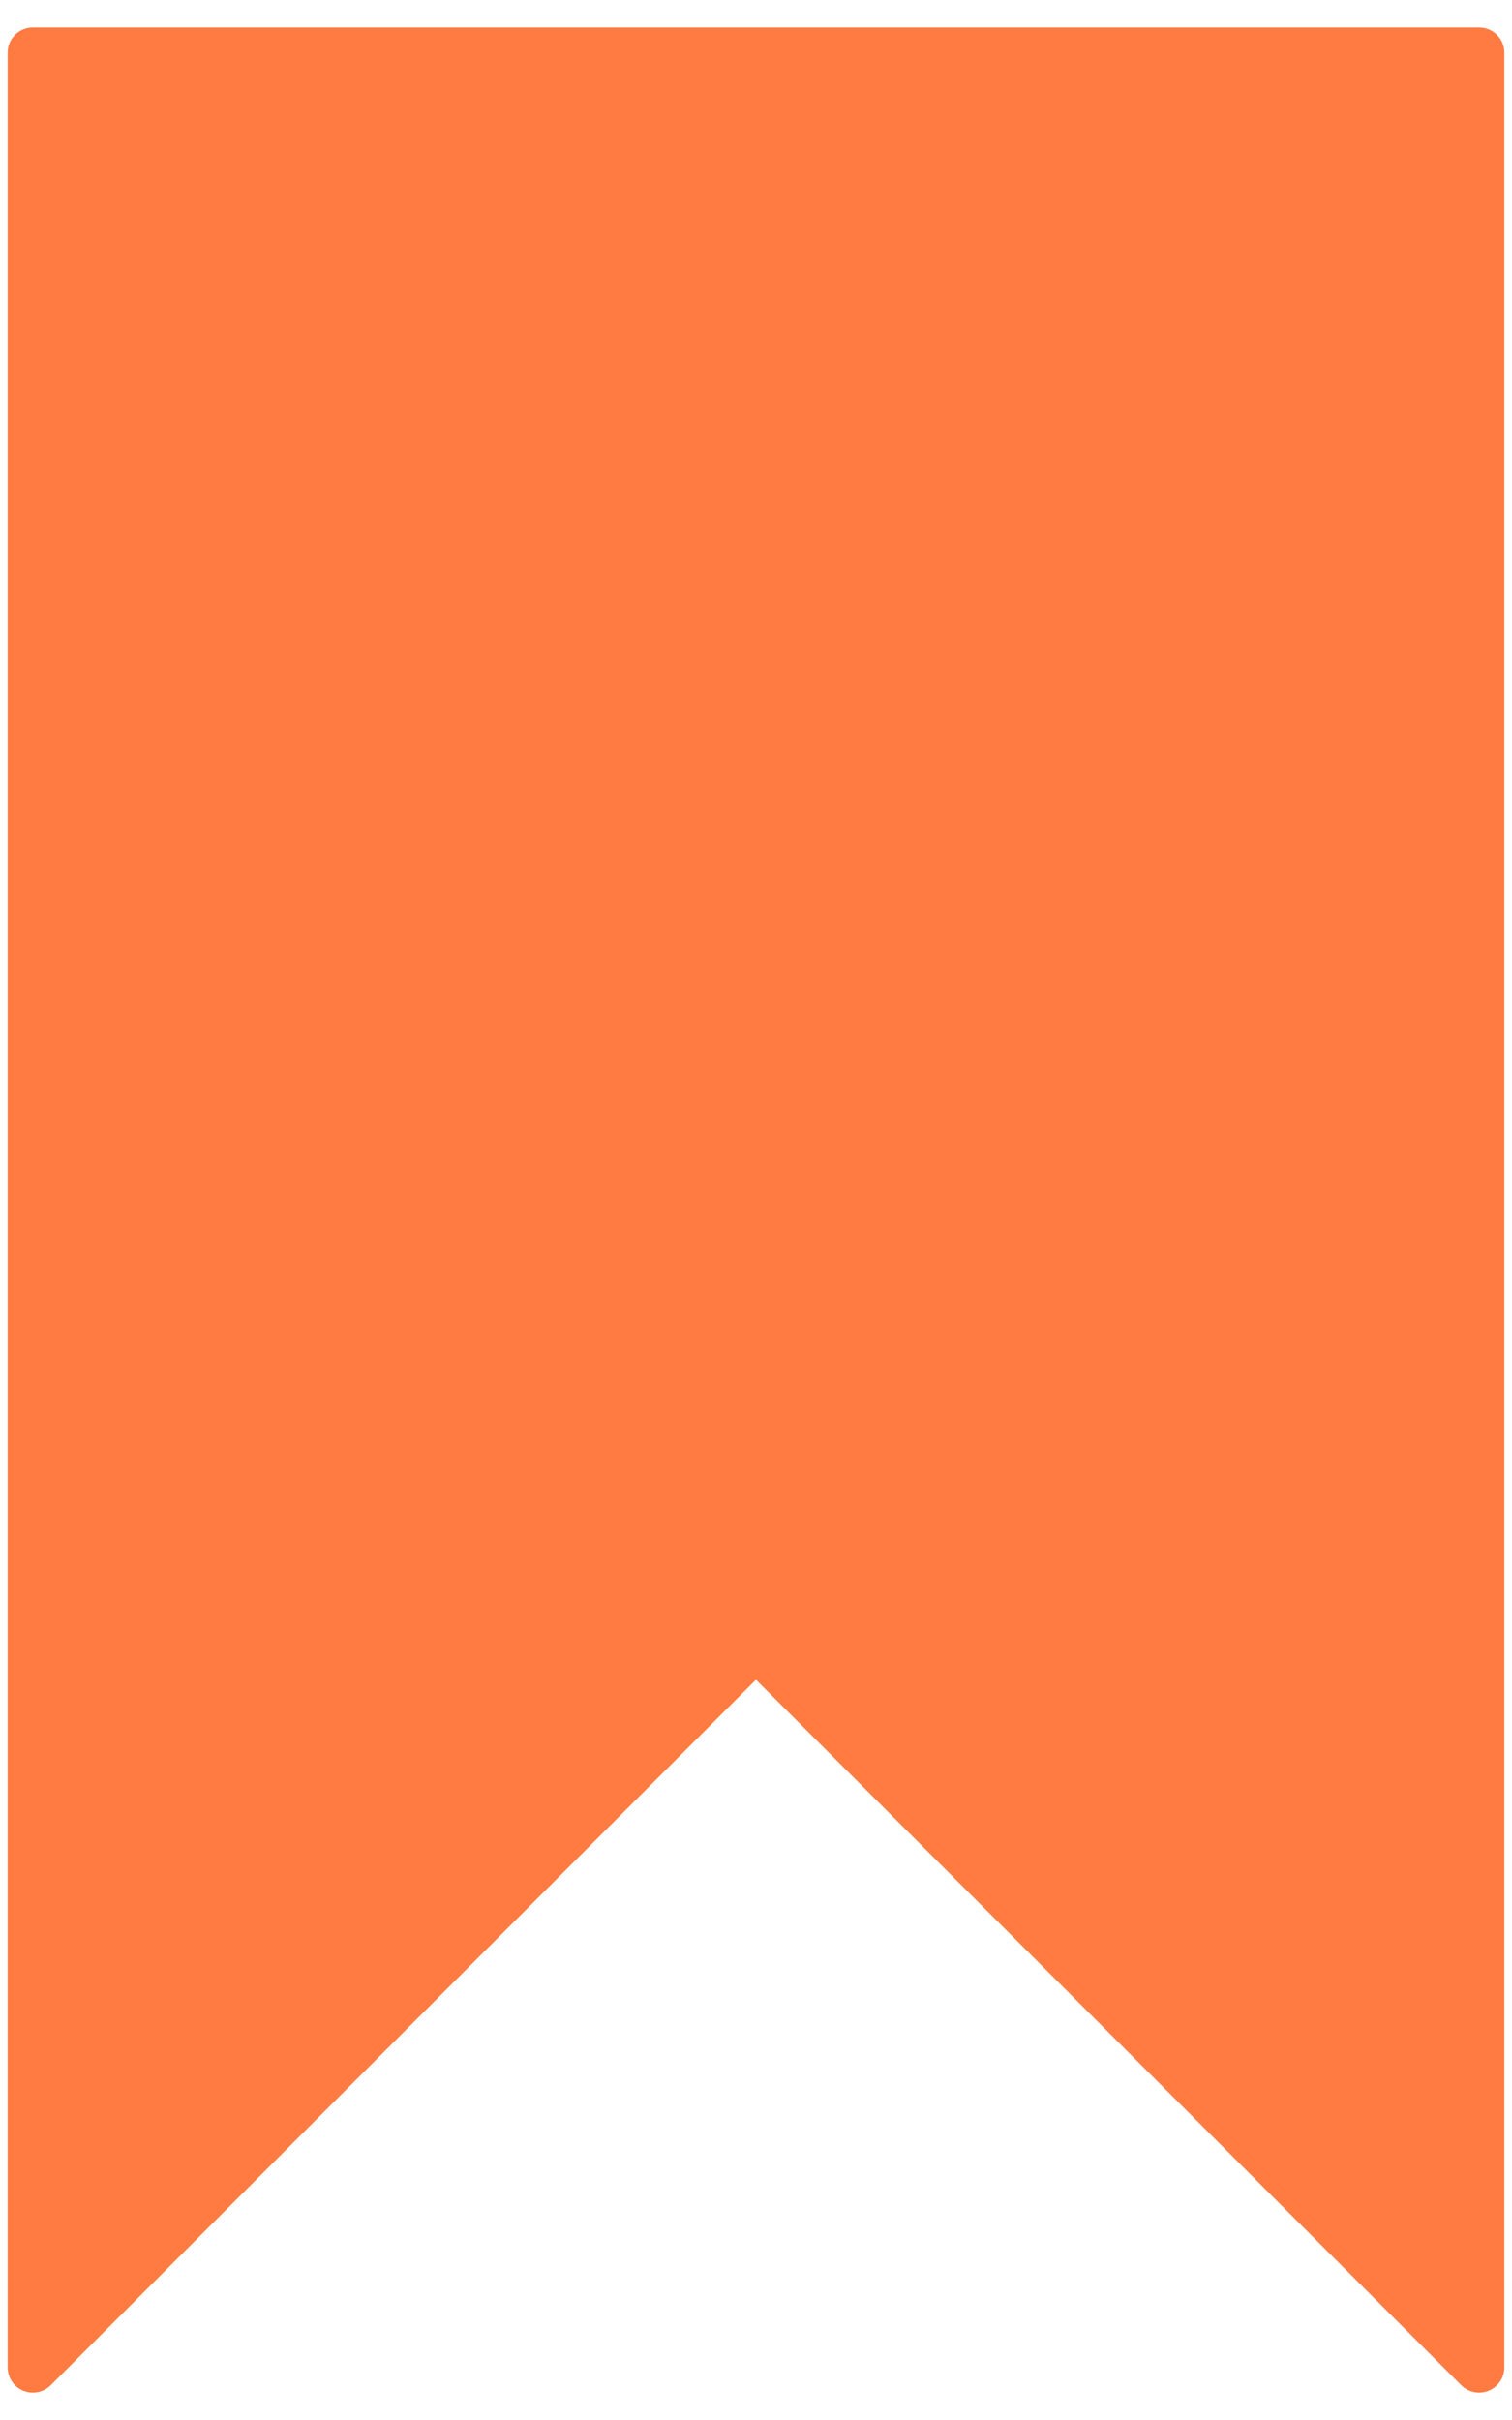 <svg width="30" height="48" viewBox="0 0 30 48" fill="none" xmlns="http://www.w3.org/2000/svg">
<path d="M29.348 1.044L29.348 46.957L15 32.609L0.652 46.957L0.652 1.044L29.348 1.044Z" fill="#FF7B42"/>
<path d="M29.348 1.044L29.848 1.044C29.848 0.768 29.624 0.544 29.348 0.544L29.348 1.044ZM29.348 46.957L28.994 47.311C29.137 47.454 29.352 47.496 29.539 47.419C29.726 47.342 29.848 47.159 29.848 46.957L29.348 46.957ZM0.652 46.957L0.152 46.957C0.152 47.159 0.274 47.342 0.461 47.419C0.648 47.496 0.863 47.454 1.006 47.311L0.652 46.957ZM0.652 1.044L0.652 0.544C0.376 0.544 0.152 0.768 0.152 1.044L0.652 1.044ZM15 32.609L15.353 32.256C15.26 32.162 15.132 32.109 15 32.109C14.867 32.109 14.74 32.162 14.646 32.256L15 32.609ZM28.848 1.044L28.848 46.957L29.848 46.957L29.848 1.044L28.848 1.044ZM1.152 46.957L1.152 1.044L0.152 1.044L0.152 46.957L1.152 46.957ZM0.652 1.544L29.348 1.544L29.348 0.544L0.652 0.544L0.652 1.544ZM29.701 46.604L15.353 32.256L14.646 32.963L28.994 47.311L29.701 46.604ZM14.646 32.256L0.298 46.604L1.006 47.311L15.353 32.963L14.646 32.256Z" fill="#FF7B42"/>
</svg>
